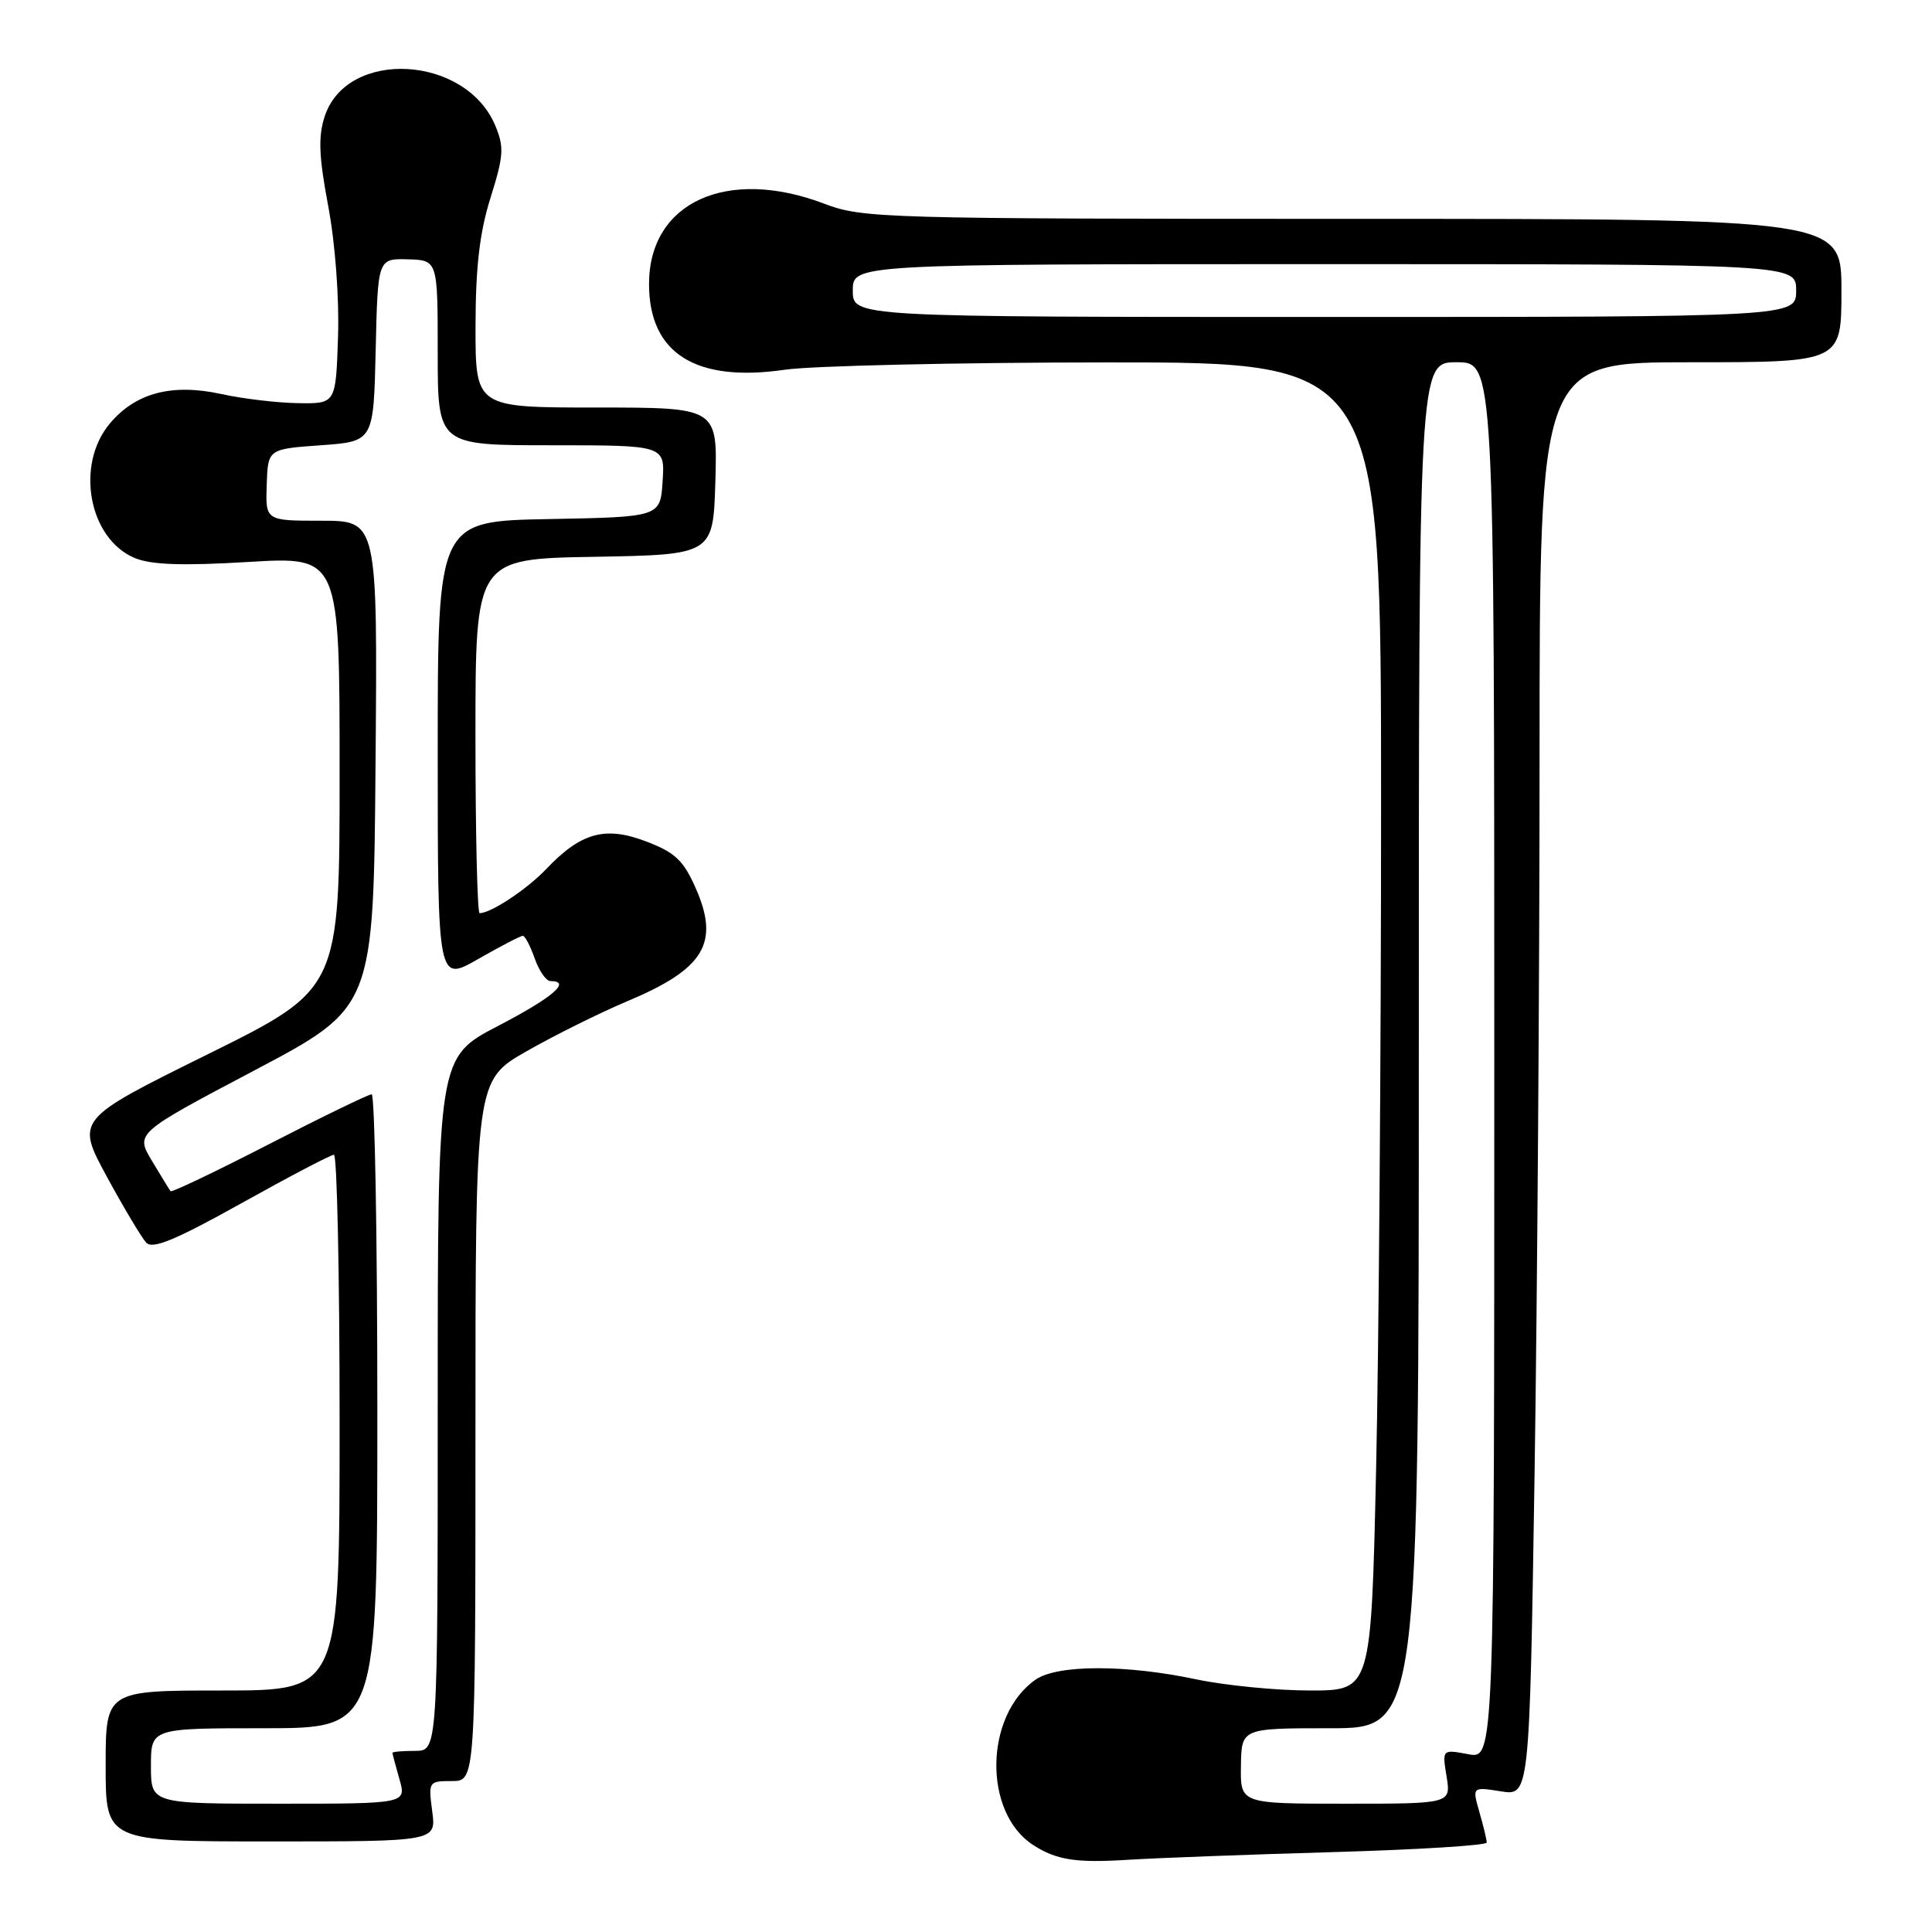 <?xml version="1.0" encoding="UTF-8" standalone="no"?>
<!DOCTYPE svg PUBLIC "-//W3C//DTD SVG 1.1//EN" "http://www.w3.org/Graphics/SVG/1.1/DTD/svg11.dtd" >
<svg xmlns="http://www.w3.org/2000/svg" xmlns:xlink="http://www.w3.org/1999/xlink" version="1.1" viewBox="0 0 256 256">
 <g >
 <path fill="currentColor"
d=" M 176.75 245.41 C 187.89 245.09 197.00 244.52 197.00 244.15 C 197.00 243.79 196.57 241.97 196.03 240.12 C 195.07 236.76 195.07 236.76 198.87 237.36 C 202.67 237.97 202.67 237.97 203.34 195.24 C 203.70 171.73 204.00 128.99 204.00 100.25 C 204.00 48.00 204.00 48.00 224.00 48.00 C 244.00 48.00 244.00 48.00 244.00 38.50 C 244.00 29.00 244.00 29.00 179.25 29.00 C 116.93 29.00 114.30 28.92 109.24 27.00 C 96.31 22.08 85.99 26.81 86.00 37.65 C 86.01 46.83 92.17 50.71 104.00 48.99 C 107.58 48.47 126.81 48.03 146.75 48.02 C 183.00 48.00 183.00 48.00 183.00 106.75 C 183.00 139.06 182.70 178.66 182.34 194.75 C 181.68 224.00 181.68 224.00 173.59 224.00 C 169.14 224.00 162.35 223.33 158.50 222.52 C 149.18 220.54 140.07 220.56 137.22 222.56 C 130.42 227.32 130.25 240.22 136.94 244.50 C 140.01 246.47 142.60 246.87 149.50 246.43 C 153.35 246.19 165.61 245.73 176.75 245.41 Z  M 57.27 240.00 C 56.75 236.07 56.79 236.00 59.87 236.00 C 63.00 236.00 63.00 236.00 63.00 189.59 C 63.00 143.17 63.00 143.17 69.75 139.31 C 73.46 137.19 79.50 134.19 83.16 132.65 C 93.35 128.37 95.40 124.95 92.17 117.65 C 90.56 114.00 89.44 112.95 85.63 111.50 C 80.19 109.42 76.98 110.31 72.37 115.16 C 69.82 117.84 65.05 121.00 63.55 121.00 C 63.25 121.00 63.00 110.44 63.00 97.53 C 63.00 74.05 63.00 74.05 78.75 73.78 C 94.50 73.50 94.50 73.50 94.79 63.75 C 95.07 54.00 95.07 54.00 79.04 54.00 C 63.00 54.00 63.00 54.00 63.01 43.25 C 63.02 35.36 63.55 30.82 65.00 26.19 C 66.74 20.65 66.82 19.50 65.63 16.65 C 61.72 7.29 46.00 6.42 43.03 15.40 C 42.15 18.09 42.24 20.64 43.49 27.31 C 44.42 32.24 44.96 39.49 44.79 44.64 C 44.50 53.50 44.50 53.50 39.50 53.42 C 36.75 53.38 32.19 52.84 29.37 52.22 C 22.80 50.78 17.98 52.04 14.56 56.11 C 9.94 61.60 11.76 71.42 17.88 73.95 C 20.04 74.84 24.19 74.99 32.93 74.46 C 45.00 73.74 45.00 73.74 45.00 102.40 C 45.00 131.05 45.00 131.05 27.52 139.70 C 10.05 148.34 10.05 148.34 14.16 155.92 C 16.43 160.09 18.78 164.03 19.39 164.67 C 20.23 165.56 23.30 164.28 32.00 159.43 C 38.33 155.90 43.84 153.01 44.25 153.01 C 44.66 153.00 45.00 168.97 45.00 188.50 C 45.00 224.00 45.00 224.00 29.50 224.00 C 14.00 224.00 14.00 224.00 14.00 234.00 C 14.00 244.00 14.00 244.00 35.90 244.00 C 57.81 244.00 57.81 244.00 57.27 240.00 Z  M 164.43 234.00 C 164.50 229.00 164.50 229.00 176.25 229.00 C 188.00 229.00 188.00 229.00 188.00 138.50 C 188.00 48.00 188.00 48.00 193.00 48.00 C 198.00 48.00 198.00 48.00 198.00 140.55 C 198.00 233.09 198.00 233.09 194.55 232.44 C 191.09 231.79 191.09 231.79 191.68 235.40 C 192.26 239.00 192.26 239.00 178.31 239.00 C 164.35 239.00 164.35 239.00 164.43 234.00 Z  M 113.00 38.50 C 113.00 35.00 113.00 35.00 175.50 35.00 C 238.00 35.00 238.00 35.00 238.00 38.50 C 238.00 42.00 238.00 42.00 175.50 42.00 C 113.00 42.00 113.00 42.00 113.00 38.50 Z  M 20.00 234.00 C 20.00 229.00 20.00 229.00 35.00 229.00 C 50.00 229.00 50.00 229.00 50.00 187.00 C 50.00 163.90 49.66 145.00 49.25 145.00 C 48.84 145.00 42.73 147.96 35.68 151.59 C 28.63 155.22 22.74 158.03 22.60 157.84 C 22.46 157.66 21.35 155.85 20.14 153.83 C 17.94 150.16 17.94 150.16 33.72 141.83 C 49.50 133.50 49.50 133.50 49.76 101.25 C 50.03 69.00 50.03 69.00 42.60 69.00 C 35.18 69.00 35.18 69.00 35.34 64.25 C 35.50 59.50 35.50 59.50 42.50 59.00 C 49.50 58.50 49.50 58.50 49.78 46.38 C 50.06 34.26 50.06 34.26 54.03 34.36 C 58.00 34.47 58.00 34.47 58.00 46.73 C 58.00 59.00 58.00 59.00 73.05 59.00 C 88.11 59.00 88.11 59.00 87.80 63.75 C 87.50 68.50 87.50 68.50 72.75 68.78 C 58.00 69.05 58.00 69.05 58.00 99.60 C 58.00 130.15 58.00 130.15 63.37 127.07 C 66.33 125.38 68.98 124.00 69.27 124.00 C 69.57 124.00 70.27 125.35 70.85 127.00 C 71.43 128.65 72.37 130.00 72.95 130.00 C 75.78 130.00 73.24 132.17 66.00 135.94 C 58.00 140.10 58.00 140.10 58.00 186.05 C 58.00 232.00 58.00 232.00 55.00 232.00 C 53.35 232.00 52.00 232.12 52.00 232.26 C 52.00 232.40 52.42 233.97 52.93 235.76 C 53.86 239.00 53.86 239.00 36.93 239.00 C 20.00 239.00 20.00 239.00 20.00 234.00 Z "/>
</g>
</svg>